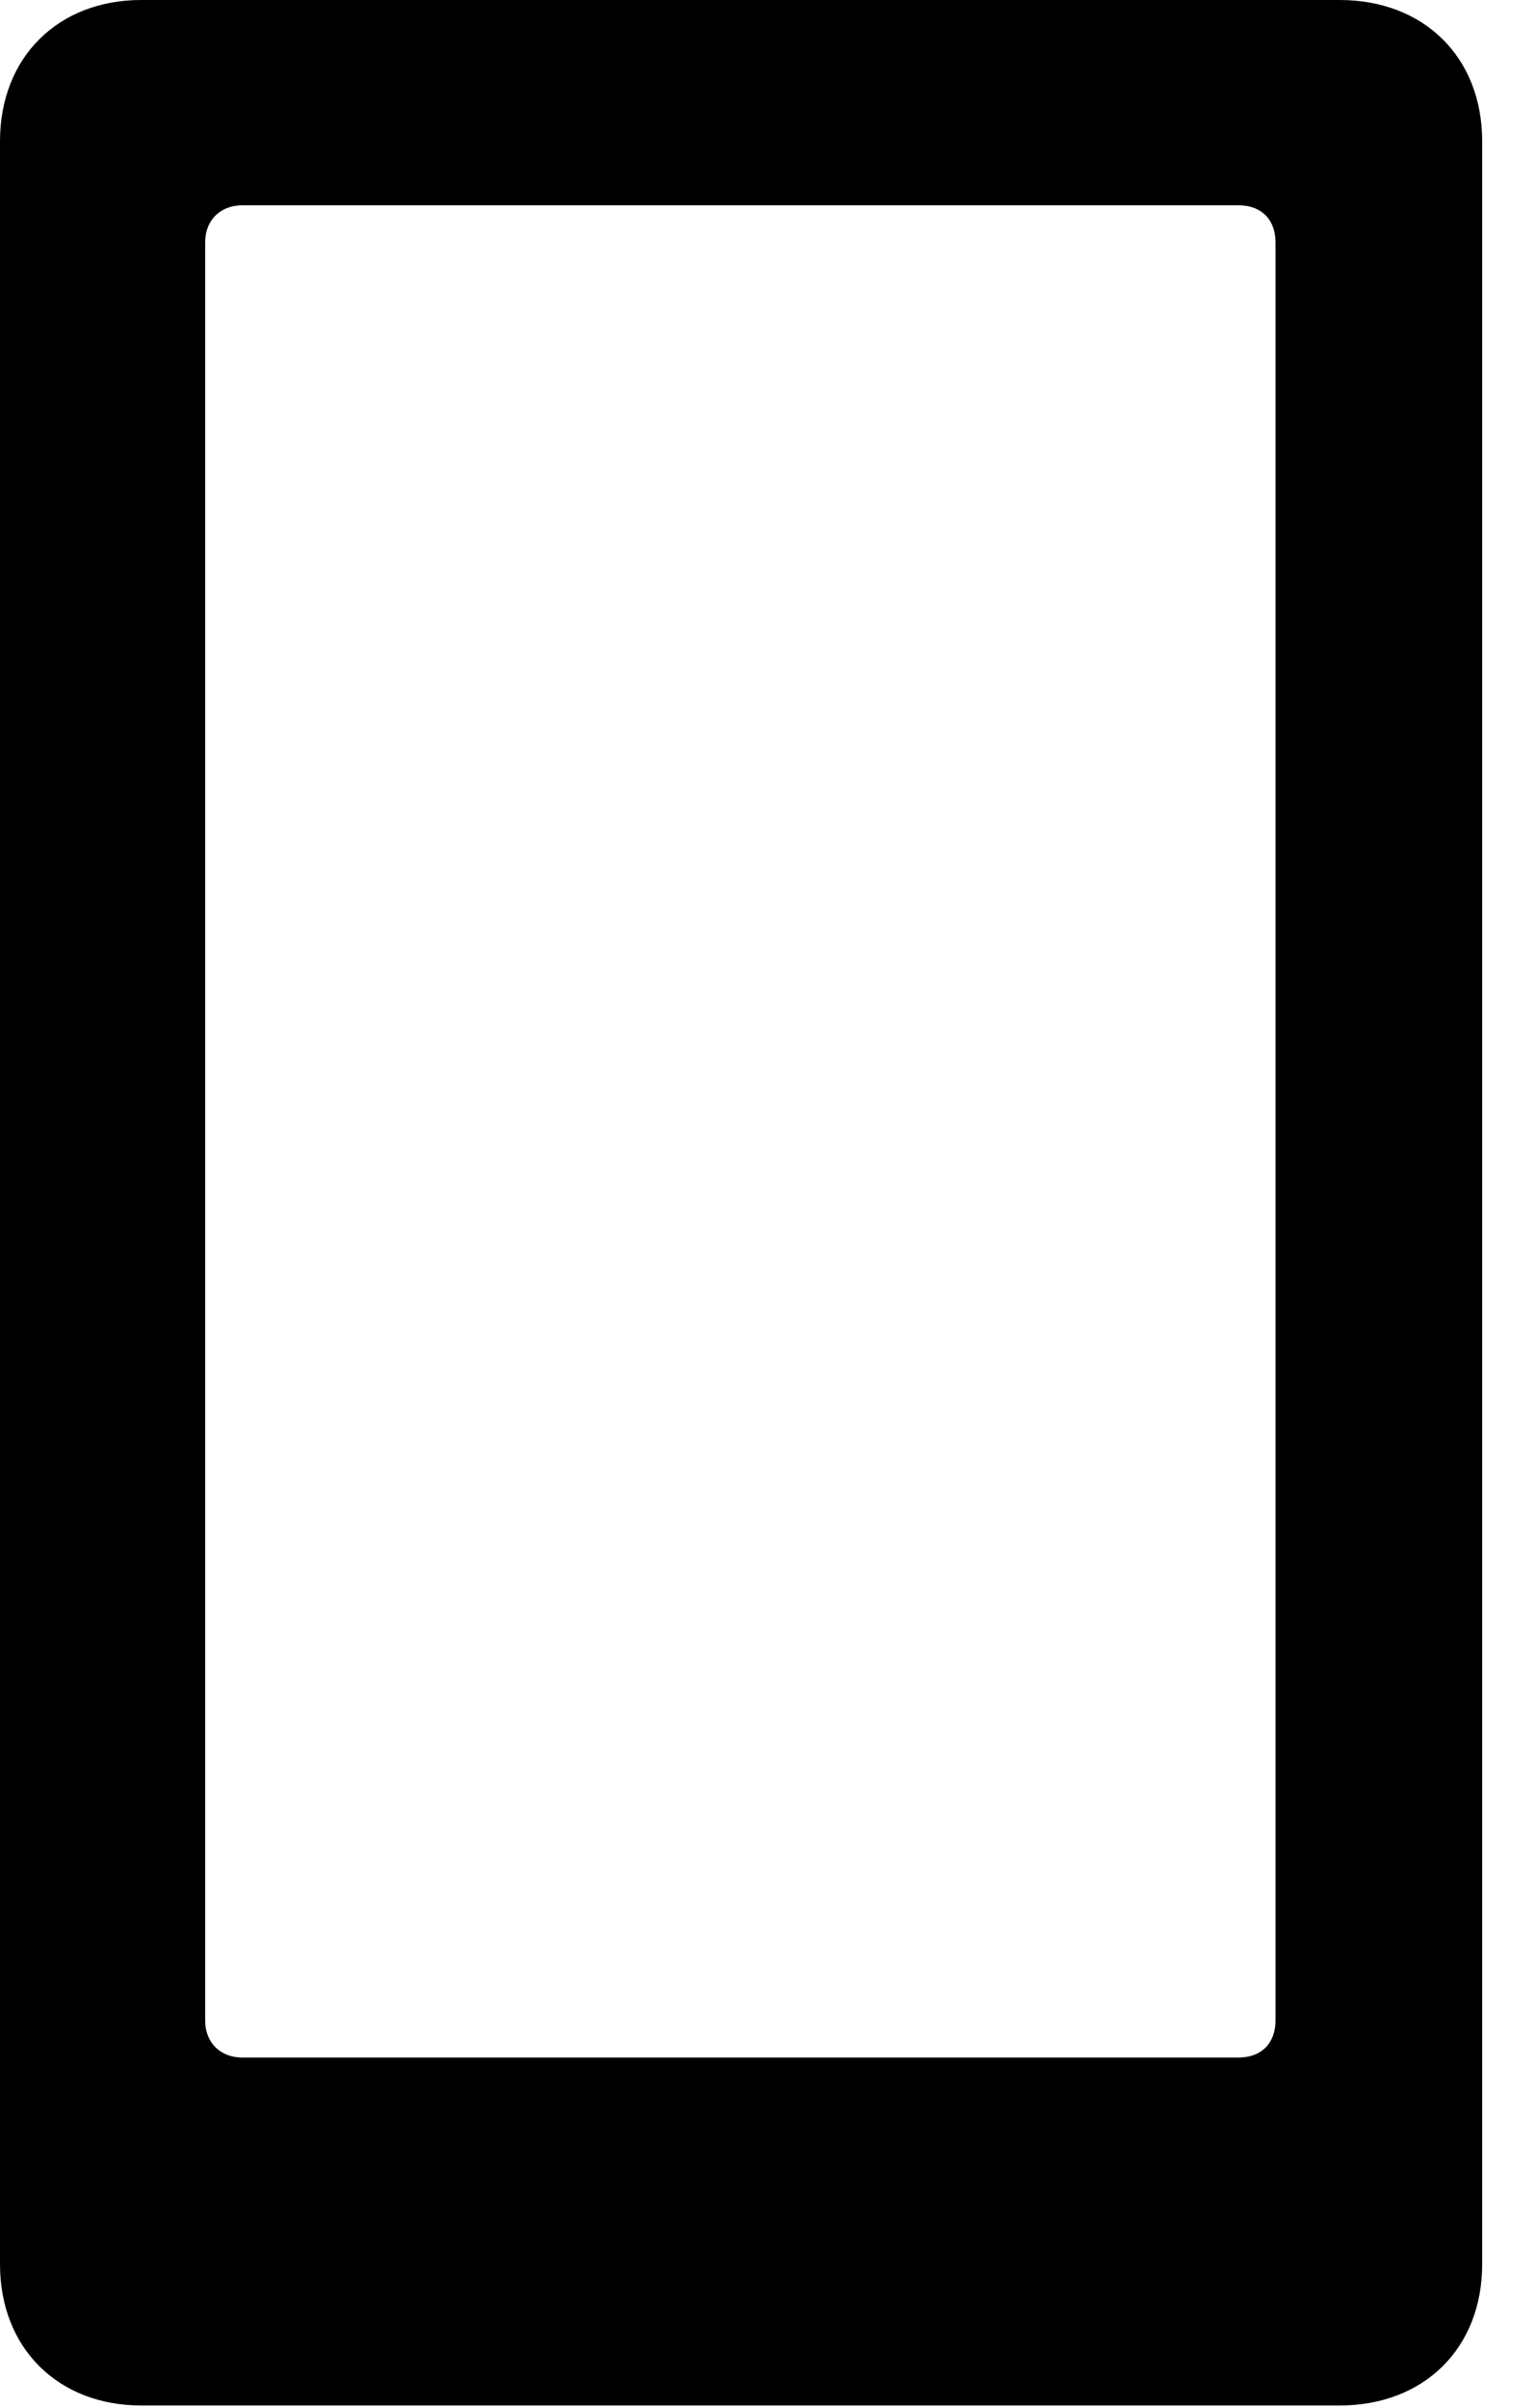 <svg version="1.1" xmlns="http://www.w3.org/2000/svg" xmlns:xlink="http://www.w3.org/1999/xlink" width="10.518" height="16.494" viewBox="0 0 10.518 16.494">
 <g>
  <rect height="16.494" opacity="0" width="10.518" x="0" y="0"/>
  <path d="M0.967 16.475L9.18 16.475C9.756 16.475 10.156 16.084 10.156 15.508L10.156 0.967C10.156 0.391 9.756 0 9.18 0L0.967 0C0.4 0 0 0.391 0 0.967L0 15.508C0 16.084 0.4 16.475 0.967 16.475ZM1.66 14.092C1.514 14.092 1.406 13.994 1.406 13.838L1.406 1.66C1.406 1.504 1.514 1.406 1.66 1.406L8.486 1.406C8.643 1.406 8.74 1.504 8.74 1.66L8.74 13.838C8.74 13.994 8.643 14.092 8.486 14.092Z" fill="currentColor"/>
 </g>
</svg>
